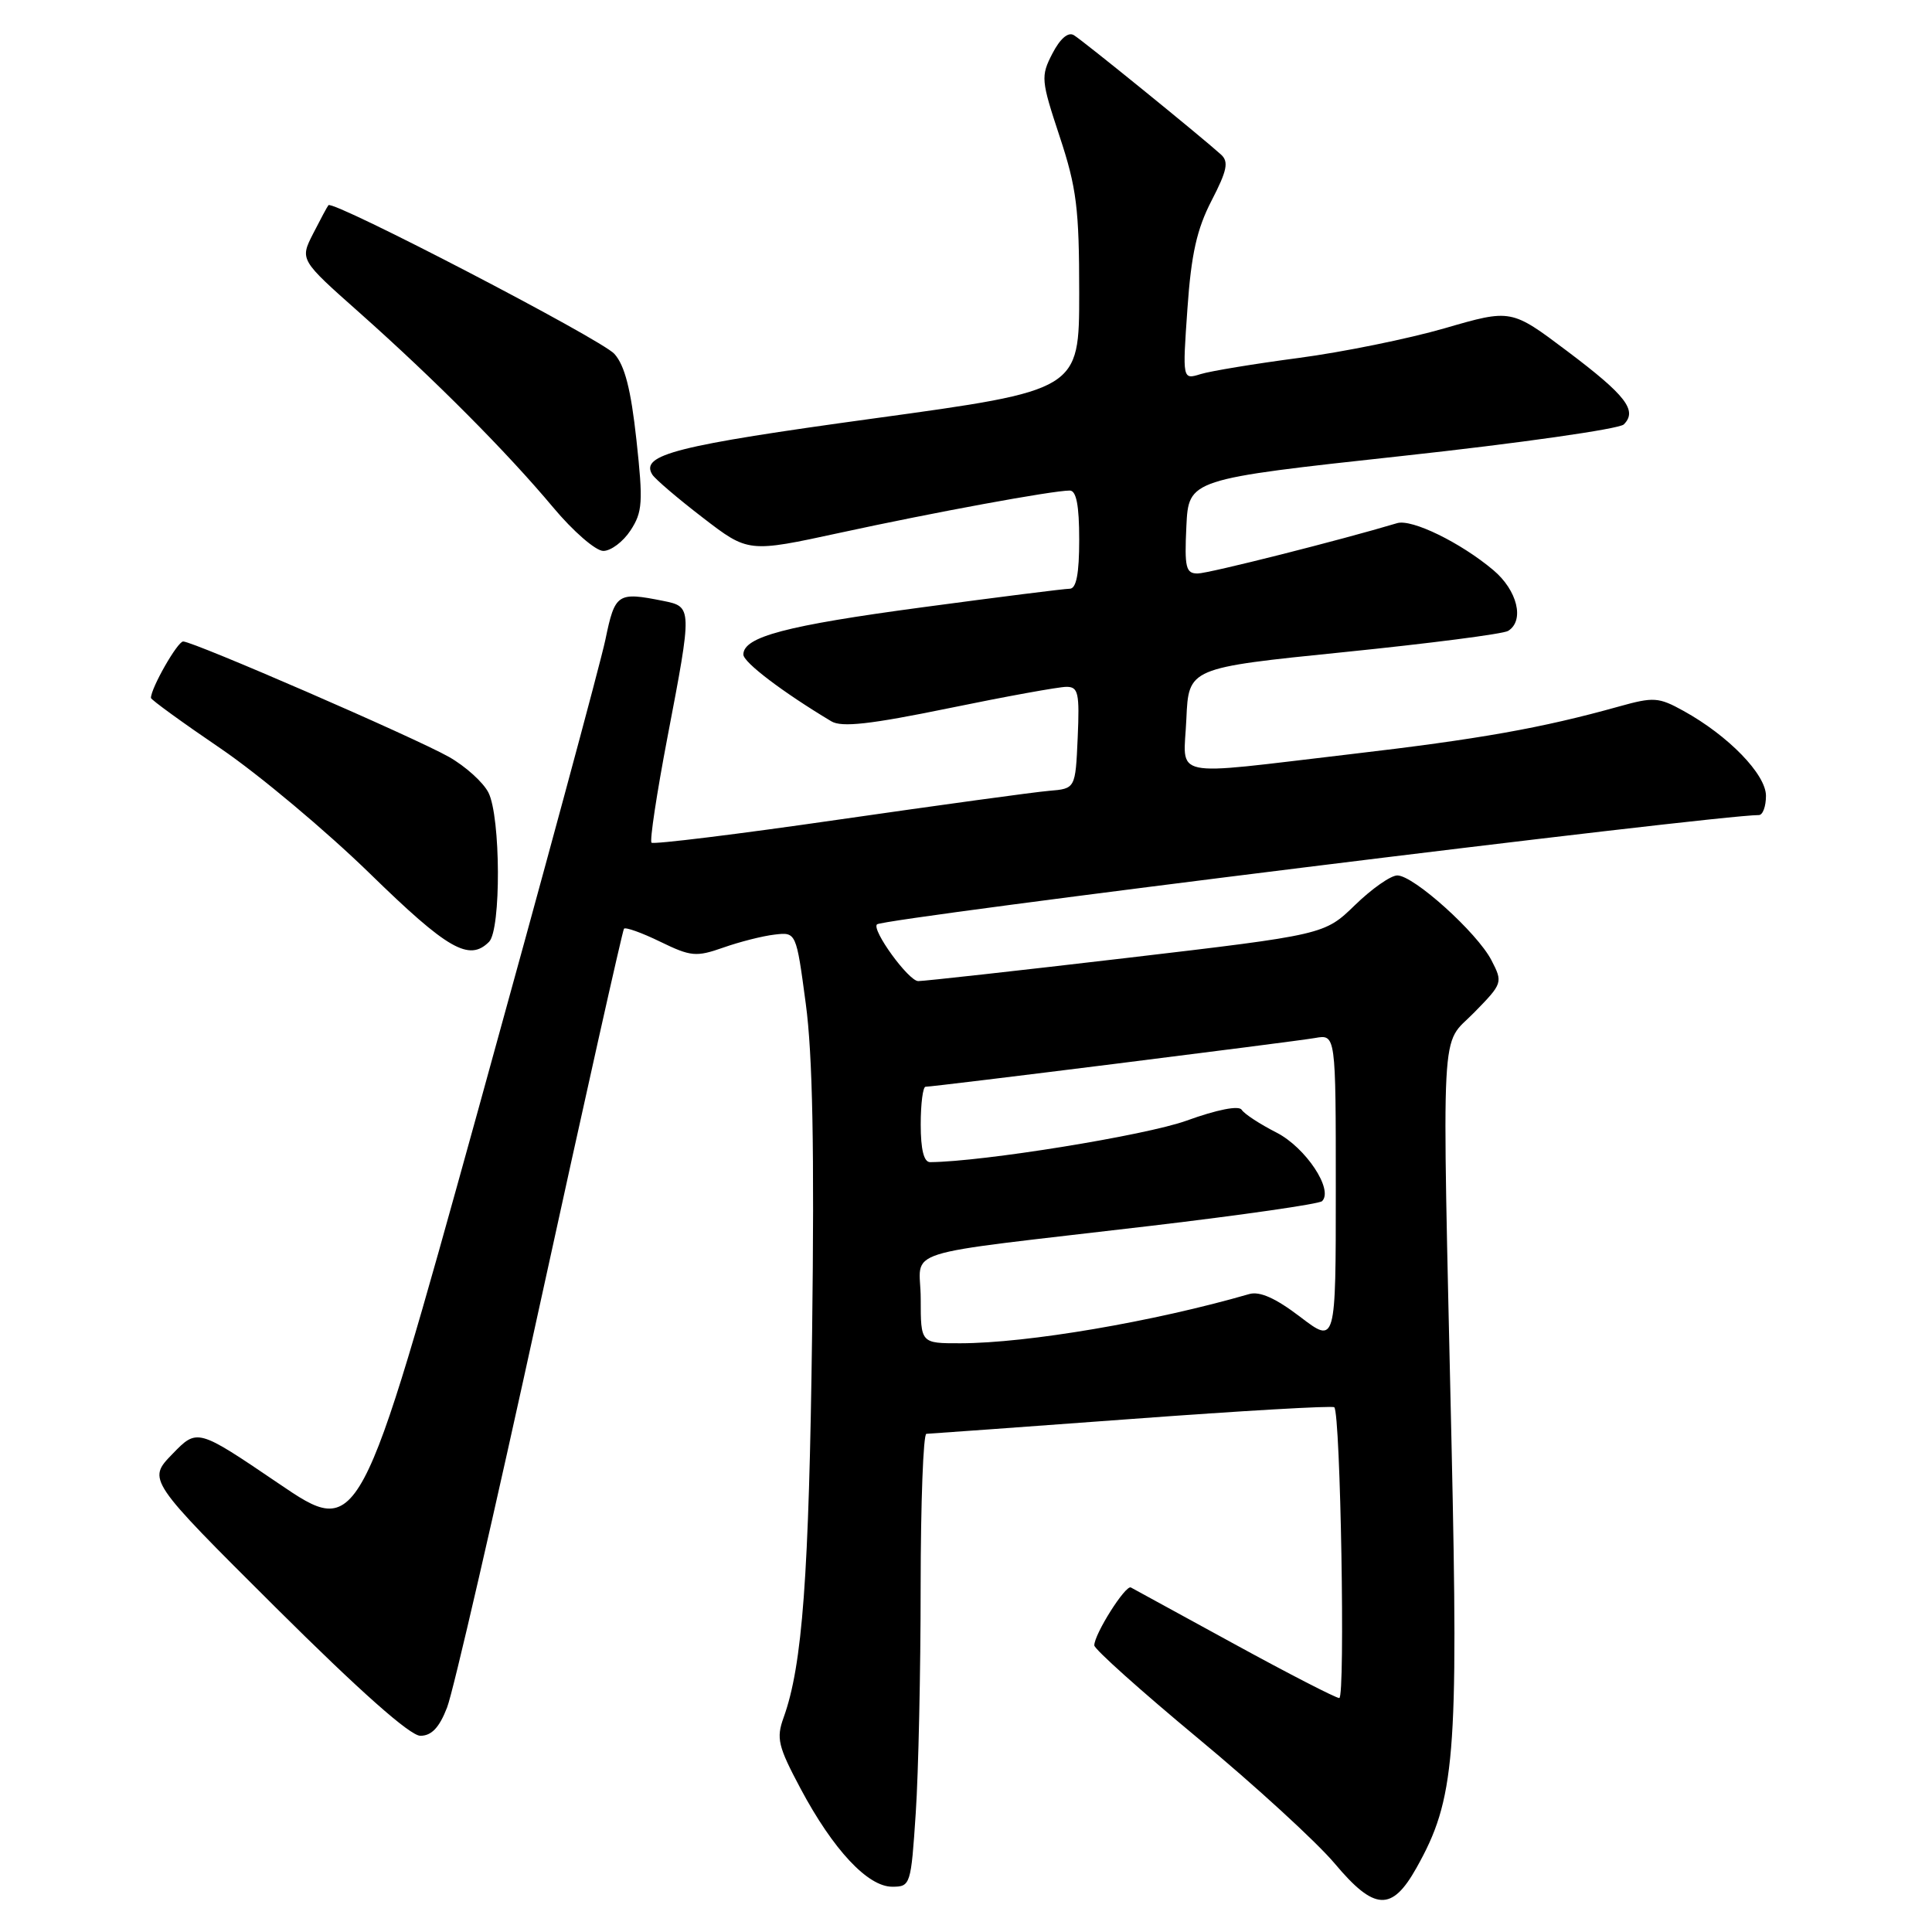 <?xml version="1.0" encoding="UTF-8" standalone="no"?>
<!DOCTYPE svg PUBLIC "-//W3C//DTD SVG 1.1//EN" "http://www.w3.org/Graphics/SVG/1.1/DTD/svg11.dtd" >
<svg xmlns="http://www.w3.org/2000/svg" xmlns:xlink="http://www.w3.org/1999/xlink" version="1.1" viewBox="0 0 256 256">
 <g >
 <path fill="currentColor"
d=" M 187.69 247.50 C 192.80 238.41 193.26 232.86 192.34 191.50 C 191.06 133.75 190.80 138.81 195.34 134.16 C 199.12 130.30 199.15 130.19 197.62 127.23 C 195.73 123.58 187.32 116.00 185.15 116.00 C 184.28 116.00 181.76 117.77 179.54 119.93 C 175.50 123.85 175.50 123.85 149.32 126.93 C 134.92 128.62 122.47 130.00 121.67 130.00 C 120.39 130.00 115.44 123.18 116.21 122.48 C 117.11 121.67 227.36 108.00 233.06 108.00 C 233.58 108.00 234.00 106.85 234.00 105.45 C 234.00 102.61 229.02 97.48 223.08 94.20 C 219.77 92.37 219.12 92.33 214.50 93.62 C 204.26 96.48 196.04 97.94 178.89 99.94 C 154.51 102.79 156.85 103.30 157.20 95.25 C 157.50 88.50 157.50 88.50 178.08 86.41 C 189.41 85.26 199.19 84.00 199.83 83.60 C 202.04 82.24 201.07 78.23 197.87 75.54 C 193.52 71.88 187.07 68.74 185.13 69.32 C 177.74 71.54 160.14 75.99 158.70 75.99 C 157.13 76.00 156.94 75.21 157.20 69.75 C 157.50 63.50 157.50 63.50 185.78 60.42 C 201.33 58.73 214.56 56.84 215.16 56.24 C 217.00 54.40 215.45 52.39 207.68 46.54 C 200.24 40.94 200.24 40.94 191.45 43.49 C 186.62 44.89 177.90 46.66 172.08 47.43 C 166.26 48.20 160.42 49.16 159.09 49.57 C 156.68 50.32 156.68 50.32 157.34 40.91 C 157.84 33.68 158.59 30.36 160.54 26.58 C 162.60 22.60 162.84 21.43 161.79 20.48 C 159.16 18.10 143.46 5.35 142.29 4.66 C 141.53 4.20 140.48 5.11 139.45 7.09 C 137.89 10.11 137.94 10.62 140.41 18.09 C 142.66 24.89 143.00 27.63 143.00 38.82 C 143.00 51.71 143.00 51.71 115.75 55.45 C 89.58 59.04 84.80 60.25 86.43 62.88 C 86.79 63.47 89.80 66.04 93.12 68.59 C 99.15 73.23 99.15 73.23 111.33 70.59 C 123.66 67.91 139.46 65.00 141.75 65.00 C 142.62 65.00 143.00 66.97 143.00 71.50 C 143.00 76.03 142.62 78.00 141.75 78.01 C 141.06 78.01 132.27 79.12 122.22 80.47 C 104.16 82.89 98.50 84.38 98.50 86.73 C 98.50 87.76 103.73 91.73 110.16 95.58 C 111.53 96.40 115.31 95.98 125.73 93.84 C 133.30 92.28 140.31 91.01 141.30 91.01 C 142.88 91.00 143.06 91.81 142.80 97.75 C 142.50 104.50 142.50 104.50 139.00 104.79 C 137.07 104.95 124.54 106.67 111.14 108.60 C 97.75 110.54 86.58 111.91 86.33 111.66 C 86.07 111.41 87.02 105.15 88.43 97.75 C 91.74 80.45 91.74 80.40 87.87 79.62 C 81.81 78.41 81.49 78.62 80.22 84.75 C 79.56 87.91 71.96 116.00 63.33 147.17 C 47.63 203.85 47.63 203.85 36.89 196.55 C 26.14 189.26 26.14 189.26 22.84 192.67 C 19.53 196.08 19.53 196.08 36.57 213.04 C 47.69 224.10 54.34 230.00 55.70 230.00 C 57.18 230.00 58.21 228.92 59.24 226.25 C 60.05 224.19 65.57 200.23 71.51 173.00 C 77.46 145.77 82.49 123.30 82.68 123.06 C 82.88 122.82 85.04 123.59 87.48 124.78 C 91.55 126.76 92.25 126.82 95.84 125.56 C 97.99 124.80 101.05 124.02 102.63 123.84 C 105.50 123.50 105.50 123.50 106.77 133.00 C 107.68 139.74 107.92 152.37 107.61 176.50 C 107.20 208.86 106.33 220.67 103.83 227.59 C 102.84 230.34 103.09 231.39 106.09 237.02 C 110.40 245.10 114.98 250.00 118.22 250.00 C 120.64 250.00 120.71 249.79 121.34 240.25 C 121.70 234.89 121.99 221.39 121.99 210.25 C 122.00 199.11 122.34 189.99 122.75 189.99 C 123.16 189.98 135.40 189.09 149.95 188.02 C 164.49 186.94 176.58 186.24 176.80 186.47 C 177.63 187.29 178.27 225.00 177.46 225.00 C 177.01 225.00 170.75 221.78 163.57 217.85 C 156.38 213.92 150.21 210.54 149.85 210.35 C 149.14 209.97 145.00 216.53 145.00 218.02 C 145.00 218.52 151.19 224.06 158.75 230.34 C 166.31 236.61 174.46 244.08 176.86 246.93 C 182.12 253.20 184.43 253.32 187.69 247.50 Z  M 64.80 124.80 C 66.41 123.19 66.35 108.24 64.72 105.02 C 64.03 103.66 61.67 101.53 59.48 100.29 C 54.95 97.73 25.63 85.00 24.27 85.00 C 23.52 85.00 20.00 91.17 20.00 92.48 C 20.00 92.71 24.16 95.73 29.25 99.19 C 34.34 102.66 43.22 110.11 49.00 115.74 C 59.33 125.82 62.16 127.44 64.80 124.80 Z  M 83.55 70.28 C 85.14 67.85 85.23 66.55 84.33 58.29 C 83.60 51.60 82.79 48.43 81.41 46.89 C 79.66 44.95 44.13 26.48 43.52 27.19 C 43.37 27.36 42.46 29.06 41.49 30.96 C 39.73 34.42 39.73 34.42 47.62 41.42 C 57.64 50.33 67.17 59.91 73.31 67.25 C 75.95 70.41 78.94 73.00 79.94 73.00 C 80.95 73.00 82.57 71.78 83.55 70.28 Z  M 122.00 172.11 C 122.00 165.24 118.07 166.49 152.50 162.43 C 164.60 161.00 174.81 159.53 175.18 159.16 C 176.73 157.65 173.01 152.05 169.14 150.07 C 166.94 148.95 164.86 147.59 164.53 147.05 C 164.16 146.46 161.28 147.02 157.20 148.50 C 151.79 150.45 130.21 153.94 123.25 153.99 C 122.42 154.00 122.00 152.34 122.00 149.00 C 122.00 146.25 122.29 144.00 122.64 144.00 C 123.80 144.00 171.45 138.03 174.25 137.54 C 177.00 137.05 177.00 137.05 177.00 157.57 C 177.00 178.09 177.00 178.09 172.28 174.49 C 169.03 172.01 166.92 171.07 165.53 171.47 C 152.88 175.13 136.13 177.98 127.25 177.99 C 122.00 178.00 122.00 178.00 122.00 172.11 Z "/>
</g>
</svg>